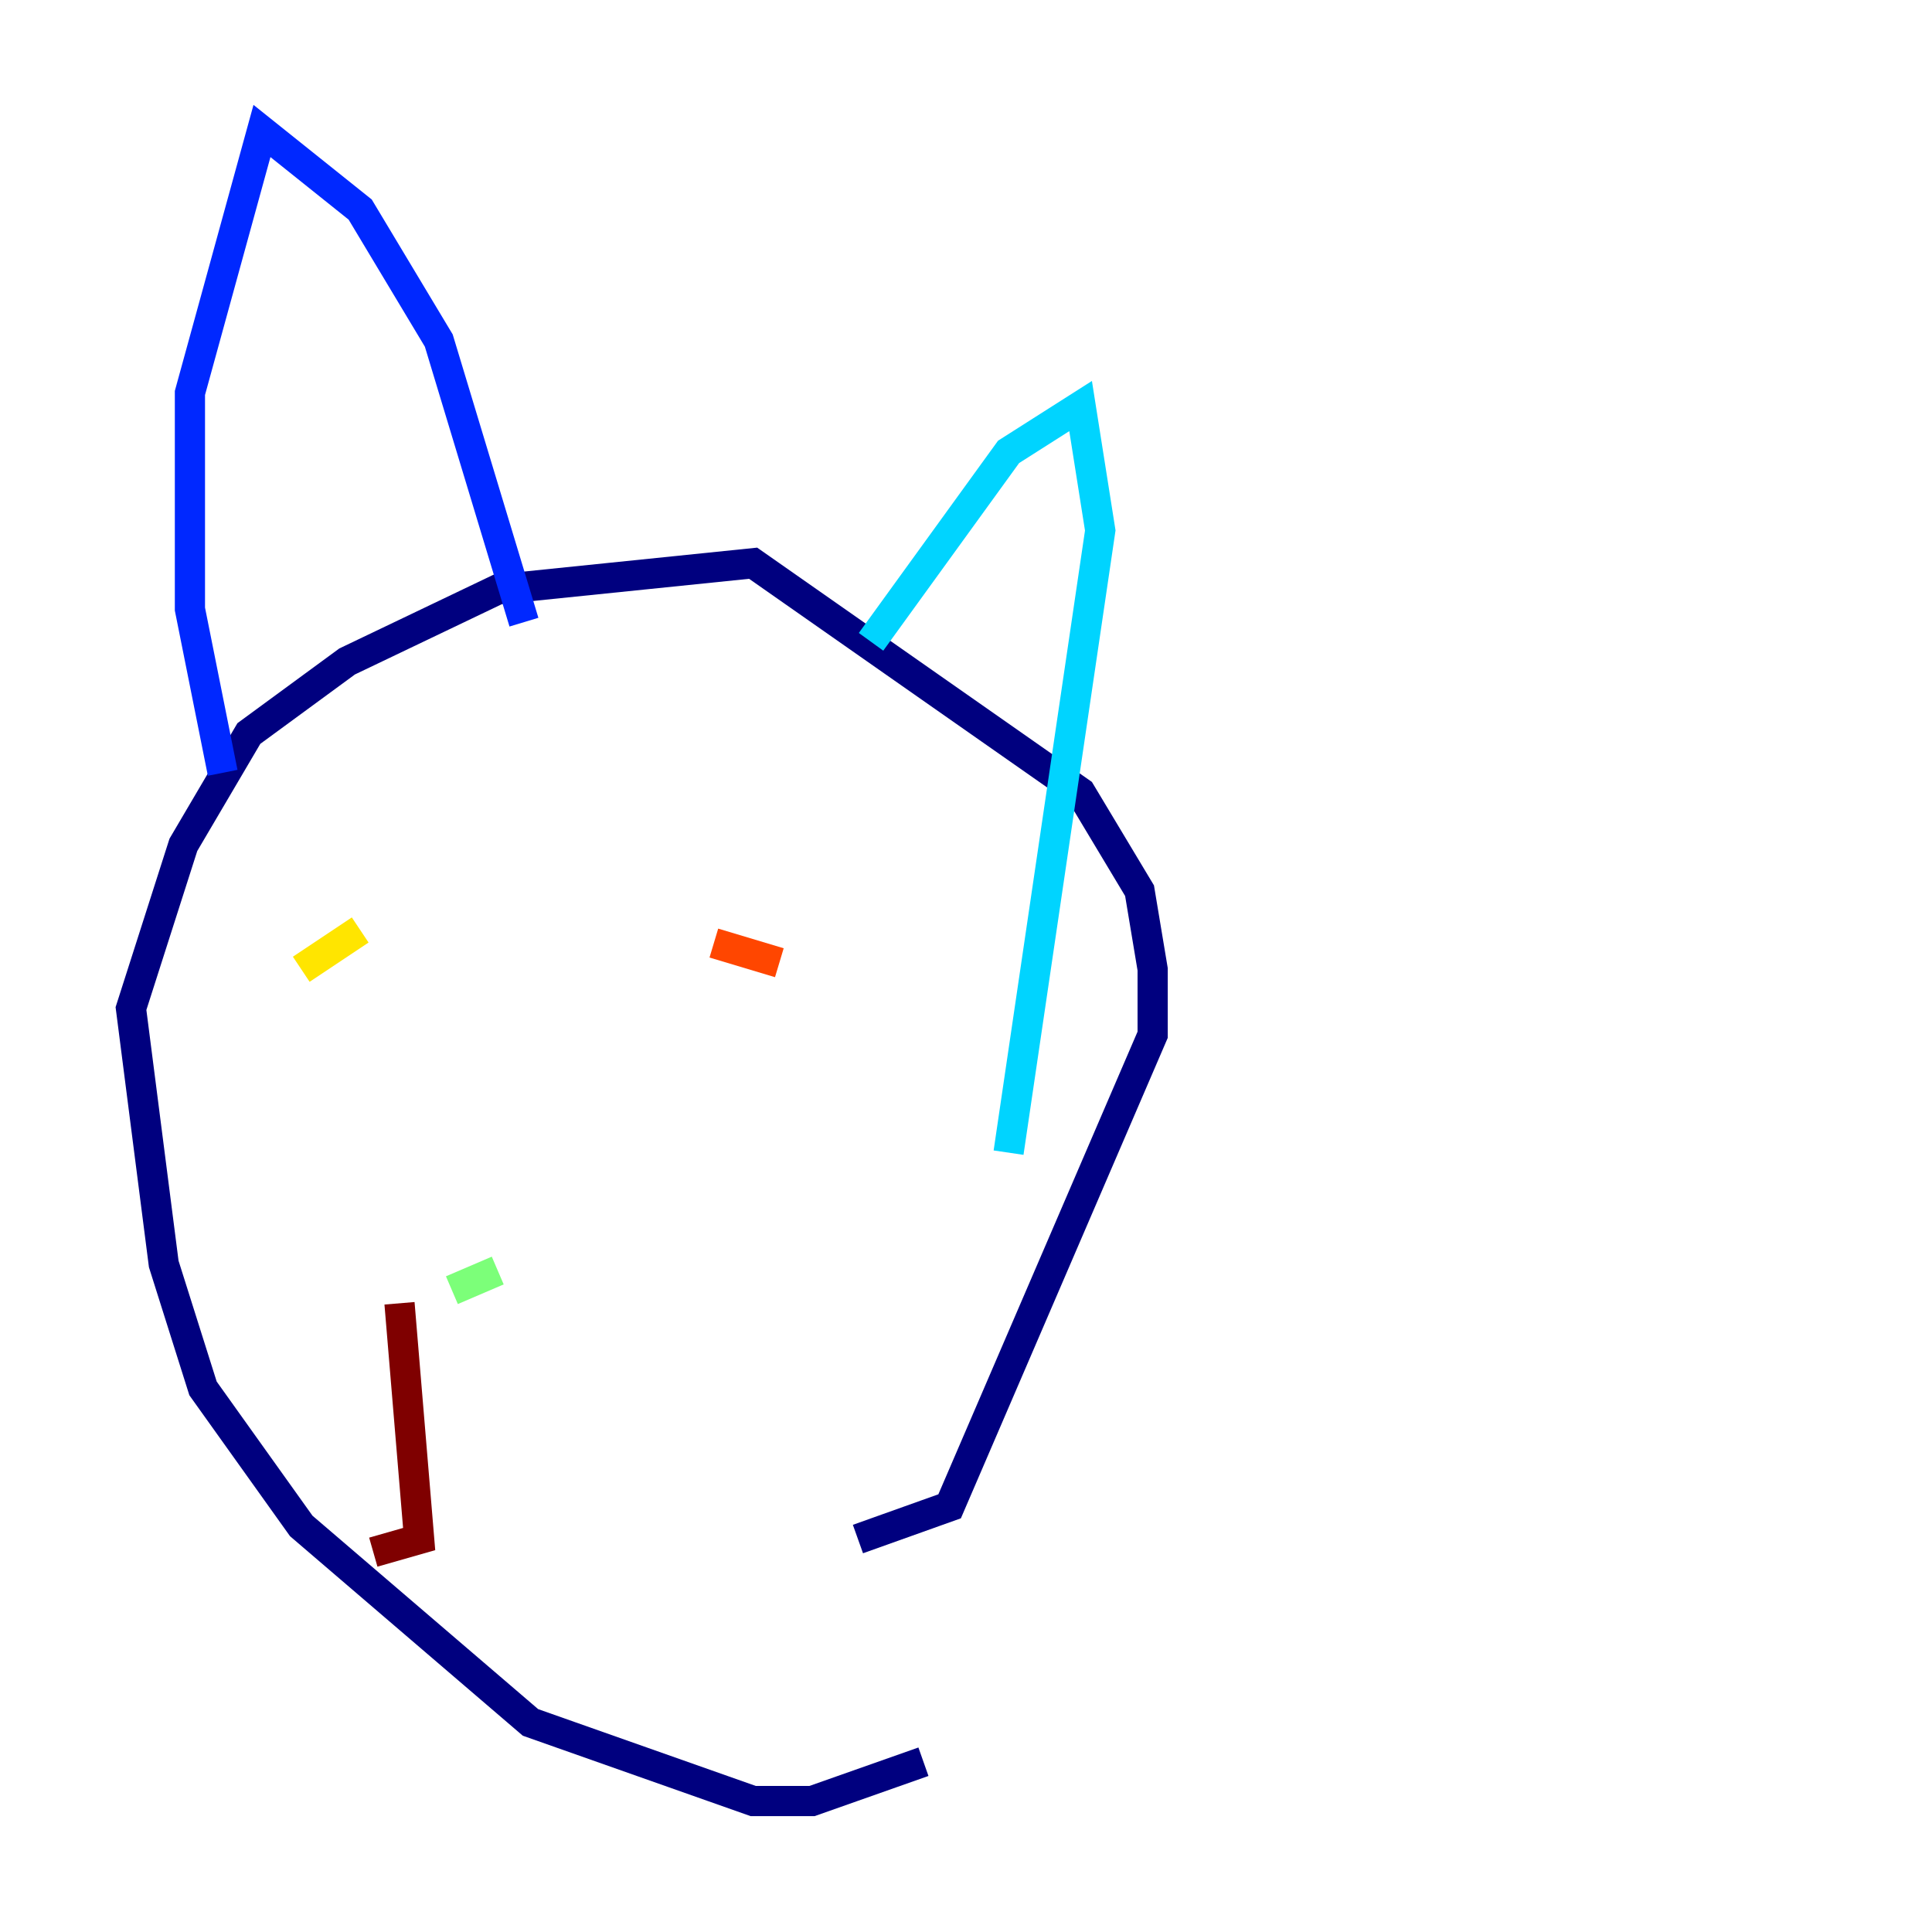 <?xml version="1.0" encoding="utf-8" ?>
<svg baseProfile="tiny" height="128" version="1.2" viewBox="0,0,128,128" width="128" xmlns="http://www.w3.org/2000/svg" xmlns:ev="http://www.w3.org/2001/xml-events" xmlns:xlink="http://www.w3.org/1999/xlink"><defs /><polyline fill="none" points="61.18,116.719 53.803,119.322 49.898,119.322 35.146,114.115 19.959,101.098 13.451,91.986 10.848,83.742 8.678,66.82 12.149,55.973 16.488,48.597 22.997,43.824 32.976,39.051 49.898,37.315 71.593,52.502 75.498,59.01 76.366,64.217 76.366,68.556 62.915,99.797 56.841,101.966" stroke="#00007f" stroke-width="2" /><polyline fill="none" points="14.752,51.2 12.583,40.352 12.583,26.034 17.356,8.678 23.864,13.885 29.071,22.563 34.712,41.22" stroke="#0028ff" stroke-width="2" /><polyline fill="none" points="57.709,42.522 66.82,29.939 71.593,26.902 72.895,35.146 66.82,76.366" stroke="#00d4ff" stroke-width="2" /><polyline fill="none" points="29.939,85.478 32.976,84.176" stroke="#7cff79" stroke-width="2" /><polyline fill="none" points="19.959,64.217 23.864,61.614" stroke="#ffe500" stroke-width="2" /><polyline fill="none" points="47.295,62.481 51.634,63.783" stroke="#ff4600" stroke-width="2" /><polyline fill="none" points="26.468,86.346 27.77,101.966 24.732,102.834" stroke="#7f0000" stroke-width="2" /></svg>